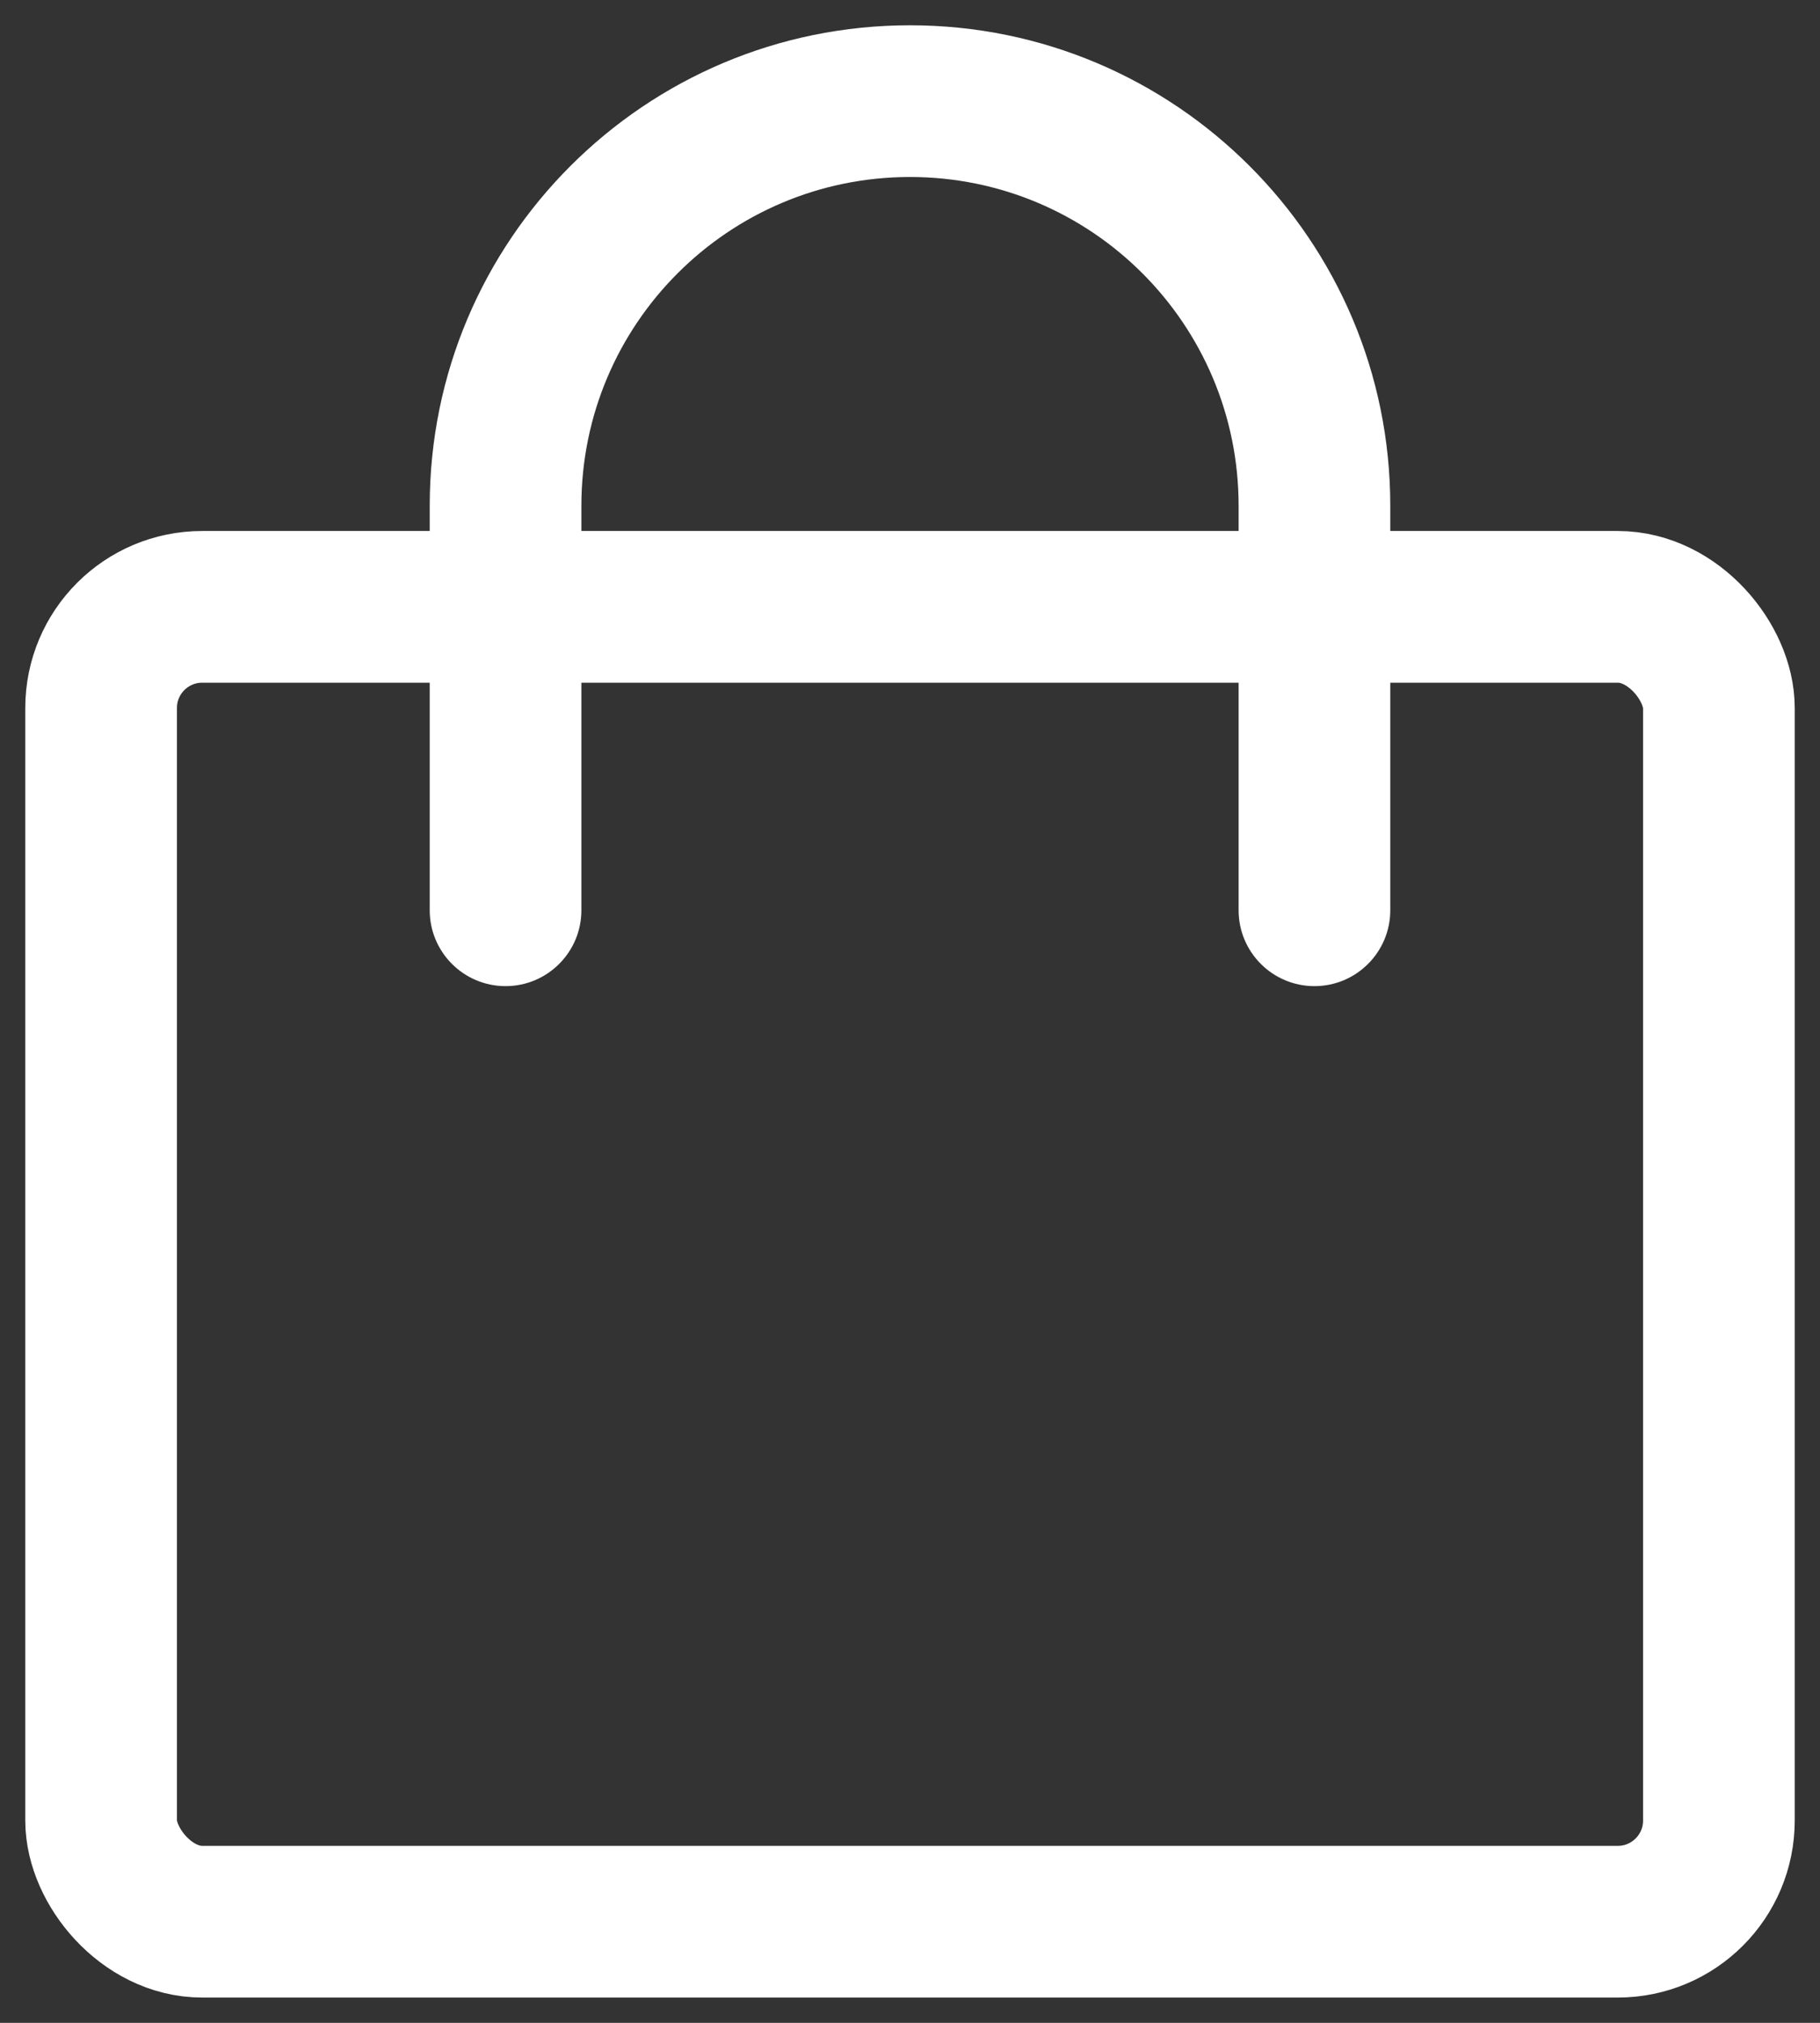 <svg width="18" height="20" viewBox="0 0 18 20" fill="none" xmlns="http://www.w3.org/2000/svg">
<rect x="0" y="0" width="18" height="20" fill="#333333" stroke="none"/>
<path d="M12.25 9C12.25 9.414 12.586 9.75 13 9.75C13.414 9.75 13.75 9.414 13.75 9H12.25ZM4.25 9C4.25 9.414 4.586 9.75 5 9.75C5.414 9.75 5.75 9.414 5.75 9H4.25ZM12.25 5V9H13.75V5H12.25ZM5.75 9V5H4.25V9H5.75ZM9 1.75C10.795 1.75 12.25 3.205 12.25 5H13.75C13.75 2.377 11.623 0.25 9 0.25V1.75ZM9 0.25C6.377 0.25 4.25 2.377 4.25 5H5.75C5.75 3.205 7.205 1.75 9 1.75V0.25Z" fill="white"/>
<rect x="1" y="6" width="16" height="13" rx="1" stroke="white" stroke-width="1.5"/>
</svg>
